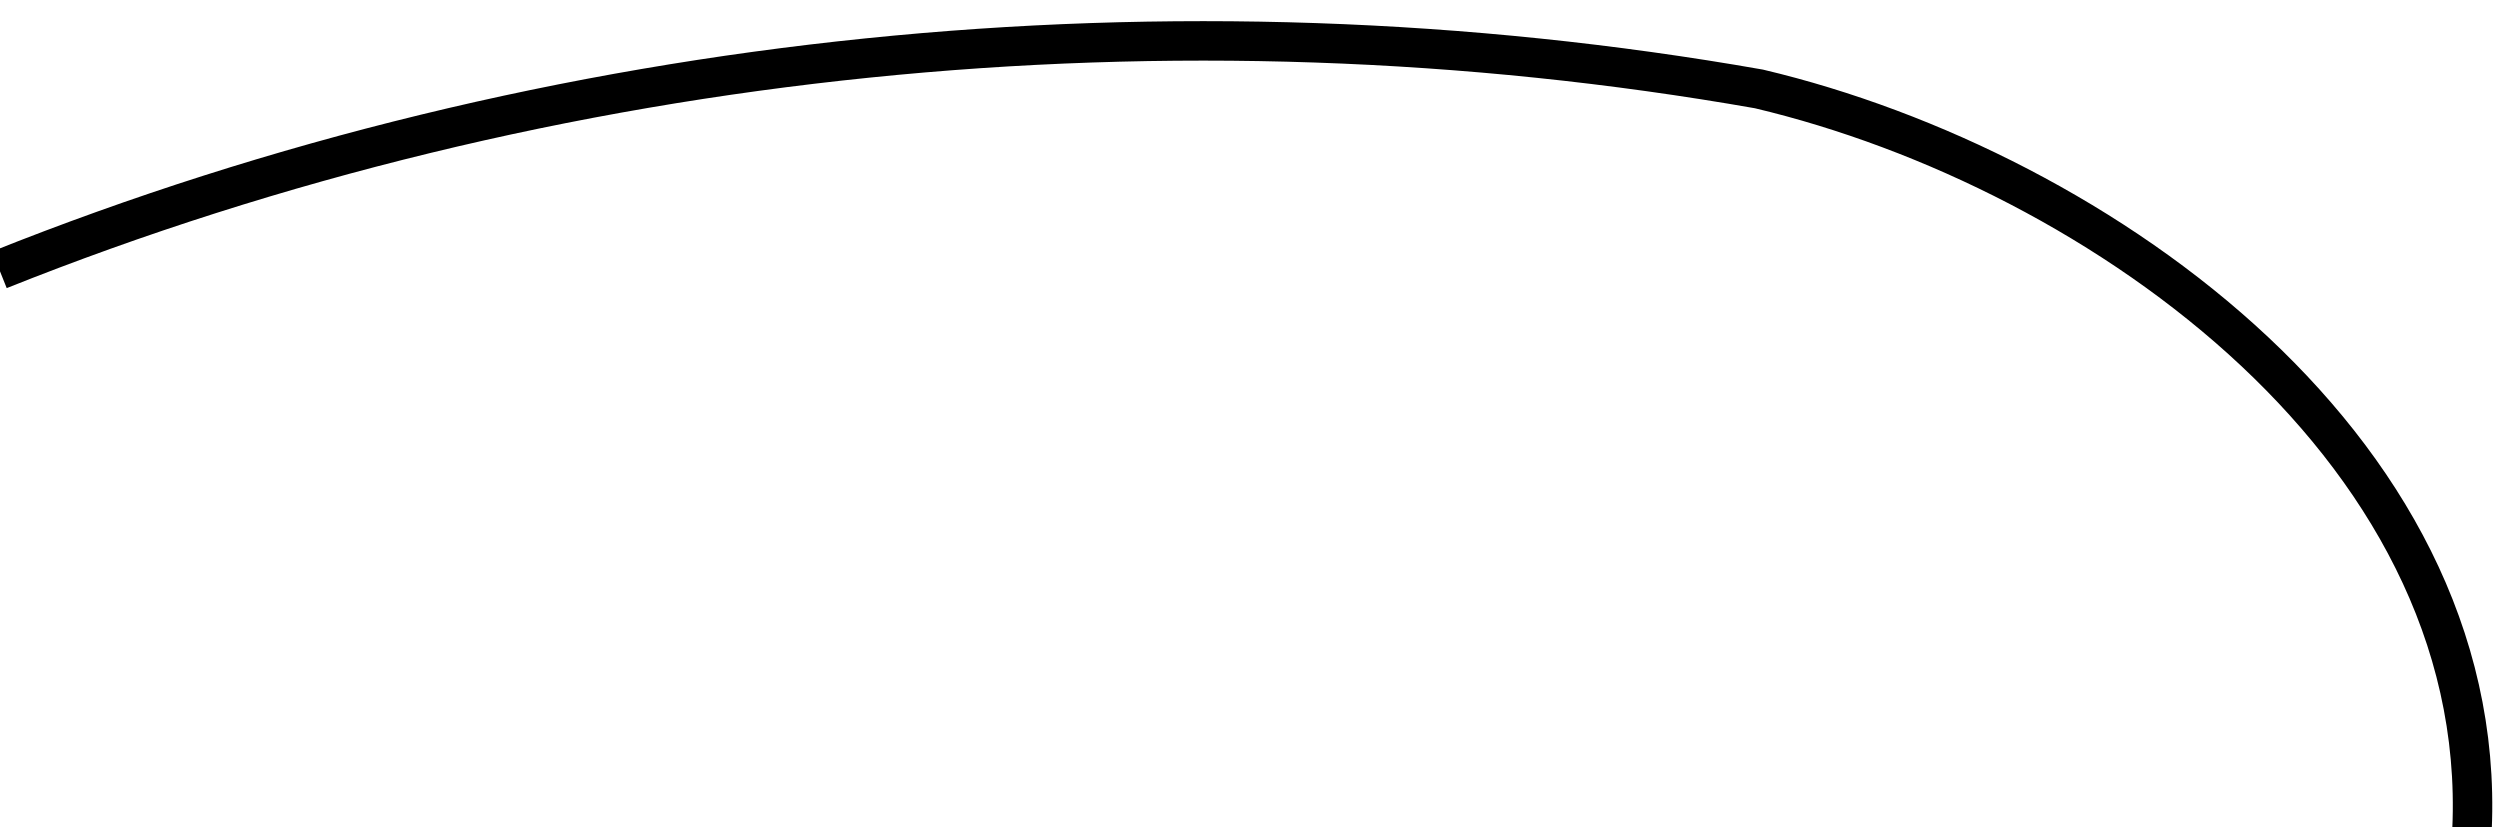 <?xml version="1.0" encoding="UTF-8" standalone="no"?>
<!-- Created with Inkscape (http://www.inkscape.org/) -->

<svg
   xmlns:dc="http://purl.org/dc/elements/1.1/"
   xmlns:cc="http://creativecommons.org/ns#"
   xmlns:rdf="http://www.w3.org/1999/02/22-rdf-syntax-ns#"
   xmlns:svg="http://www.w3.org/2000/svg"
   xmlns="http://www.w3.org/2000/svg"
   xmlns:sodipodi="http://sodipodi.sourceforge.net/DTD/sodipodi-0.dtd"
   xmlns:inkscape="http://www.inkscape.org/namespaces/inkscape"
   width="253.406"
   height="83.875"
   id="svg5294"
   version="1.1"
   inkscape:version="0.48.2 r9819"
   inkscape:export-filename="/Users/krtonga/bash/code/projects/krtonga.github.io/public/VERS2.png"
   inkscape:export-xdpi="200"
   inkscape:export-ydpi="200"
   sodipodi:docname="fish-line.svg">
  <sodipodi:namedview
     pagecolor="#ffffff"
     bordercolor="#666666"
     borderopacity="1"
     objecttolerance="10"
     gridtolerance="10"
     guidetolerance="10"
     inkscape:pageopacity="0"
     inkscape:pageshadow="2"
     inkscape:window-width="640"
     inkscape:window-height="480"
     id="namedview5"
     showgrid="false"
     inkscape:zoom="1.3772352"
     inkscape:cx="126.70312"
     inkscape:cy="41.9375"
     inkscape:window-x="0"
     inkscape:window-y="0"
     inkscape:window-maximized="0"
     inkscape:current-layer="svg5294" />
  <defs
     id="defs5296" />
  <path
     style="fill:none;stroke:#000000;stroke-width:4;stroke-linecap:butt;stroke-linejoin:miter;stroke-miterlimit:4;stroke-opacity:1;stroke-dasharray:none;stroke-dashoffset:0"
     d="M -0.062,27.347 C 55.944,4.962 119.078,-1.395 178.291,9.014 c 34.704,8.223 75.271,37.142 72.165,76.922"
     id="path6510"
     inkscape:connector-curvature="0"
     inkscape:export-filename="/Users/krtonga/bash/code/projects/krtonga.github.io/public/VERS1bw.png"
     inkscape:export-xdpi="90"
     inkscape:export-ydpi="90" />
</svg>
